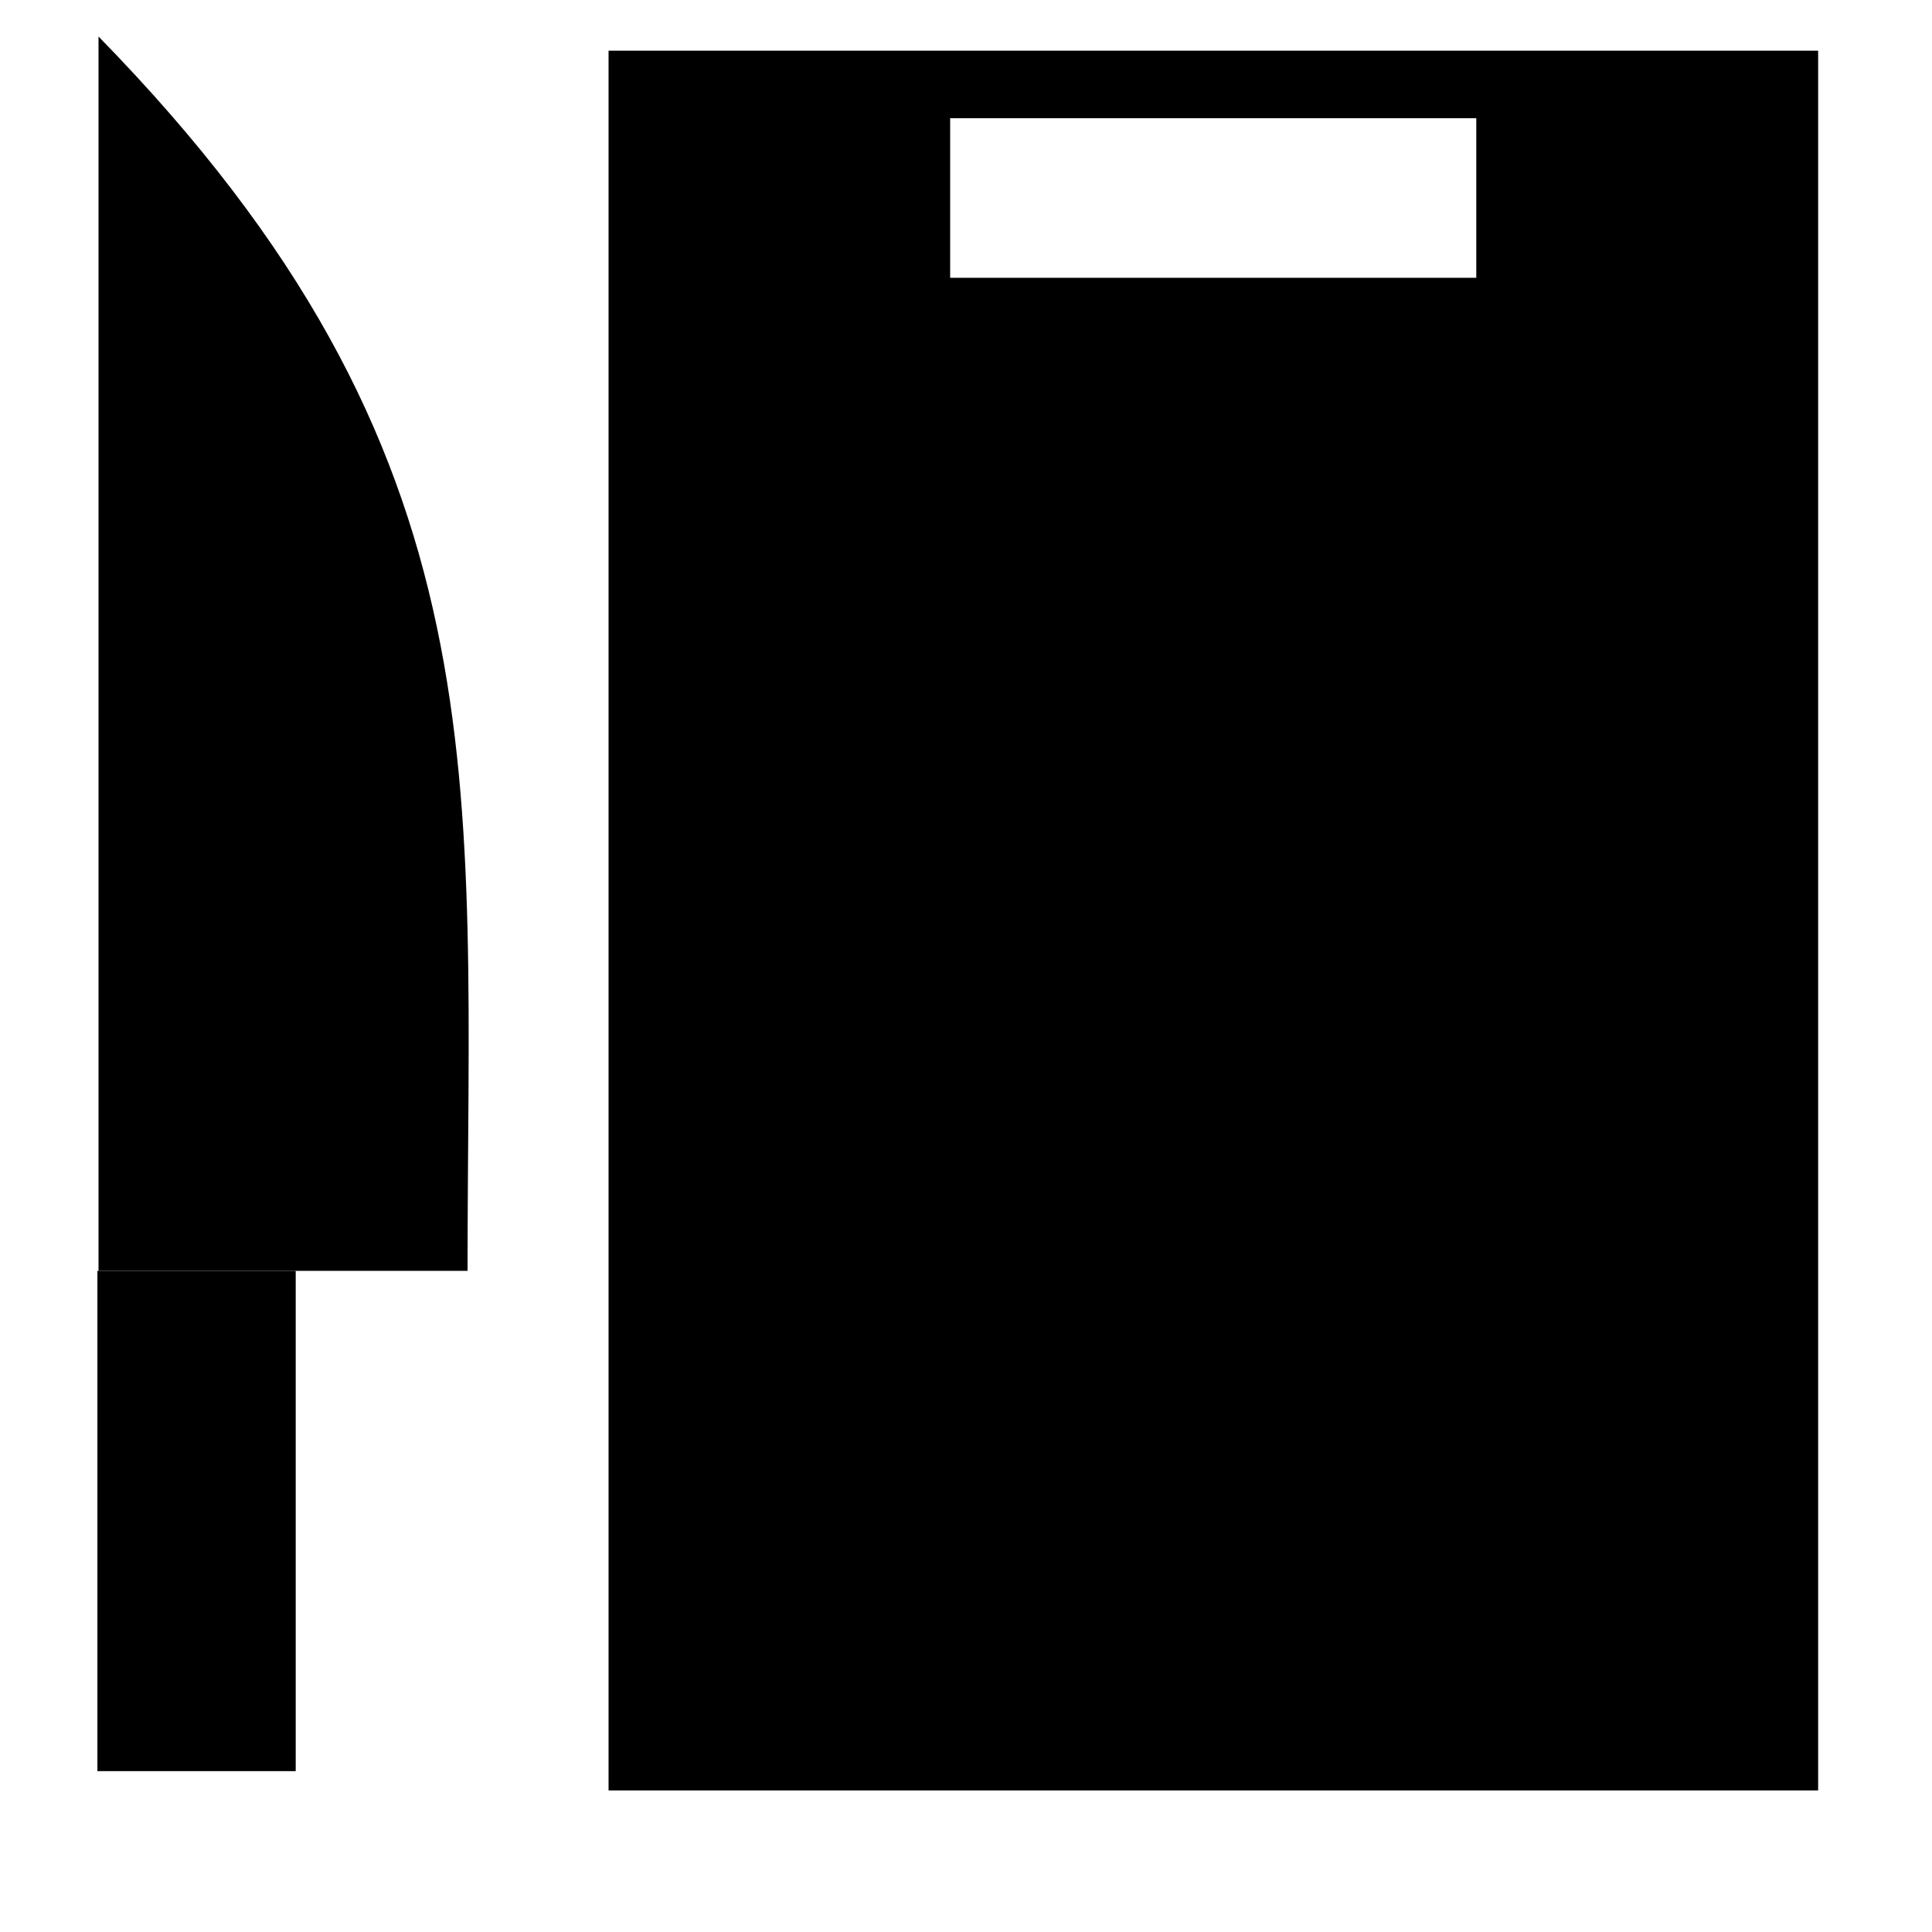 <?xml version="1.0" encoding="UTF-8" standalone="no"?>
<svg xmlns:rdf="http://www.w3.org/1999/02/22-rdf-syntax-ns#" xmlns="http://www.w3.org/2000/svg" height="192" width="192" version="1.1" xmlns:cc="http://creativecommons.org/ns#" xmlns:dc="http://purl.org/dc/elements/1.1/" viewBox="0 0 192 192">
<g transform="translate(-.404 149.3)">
<g style="enable-background:new" transform="matrix(3.896 0 0 3.896 -1066 -9794)">
<g transform="matrix(1.124 0 0 1.004 -97.64 94.34)">
<rect rx="3.168e-17" ry="3.546e-17" height="12.71" width="4.5" y="2404" x="332.6"/>
<path d="m341 2404h-8.375v-31.36c9.3 10.65 8.375 18.85 8.375 31.36z"/>
<path d="m344.2 2373v44.2h27.45v-44.2zm7.752 1.715h11.94v4.055h-11.94z"/>
</g>
</g>
</g>
</svg>
